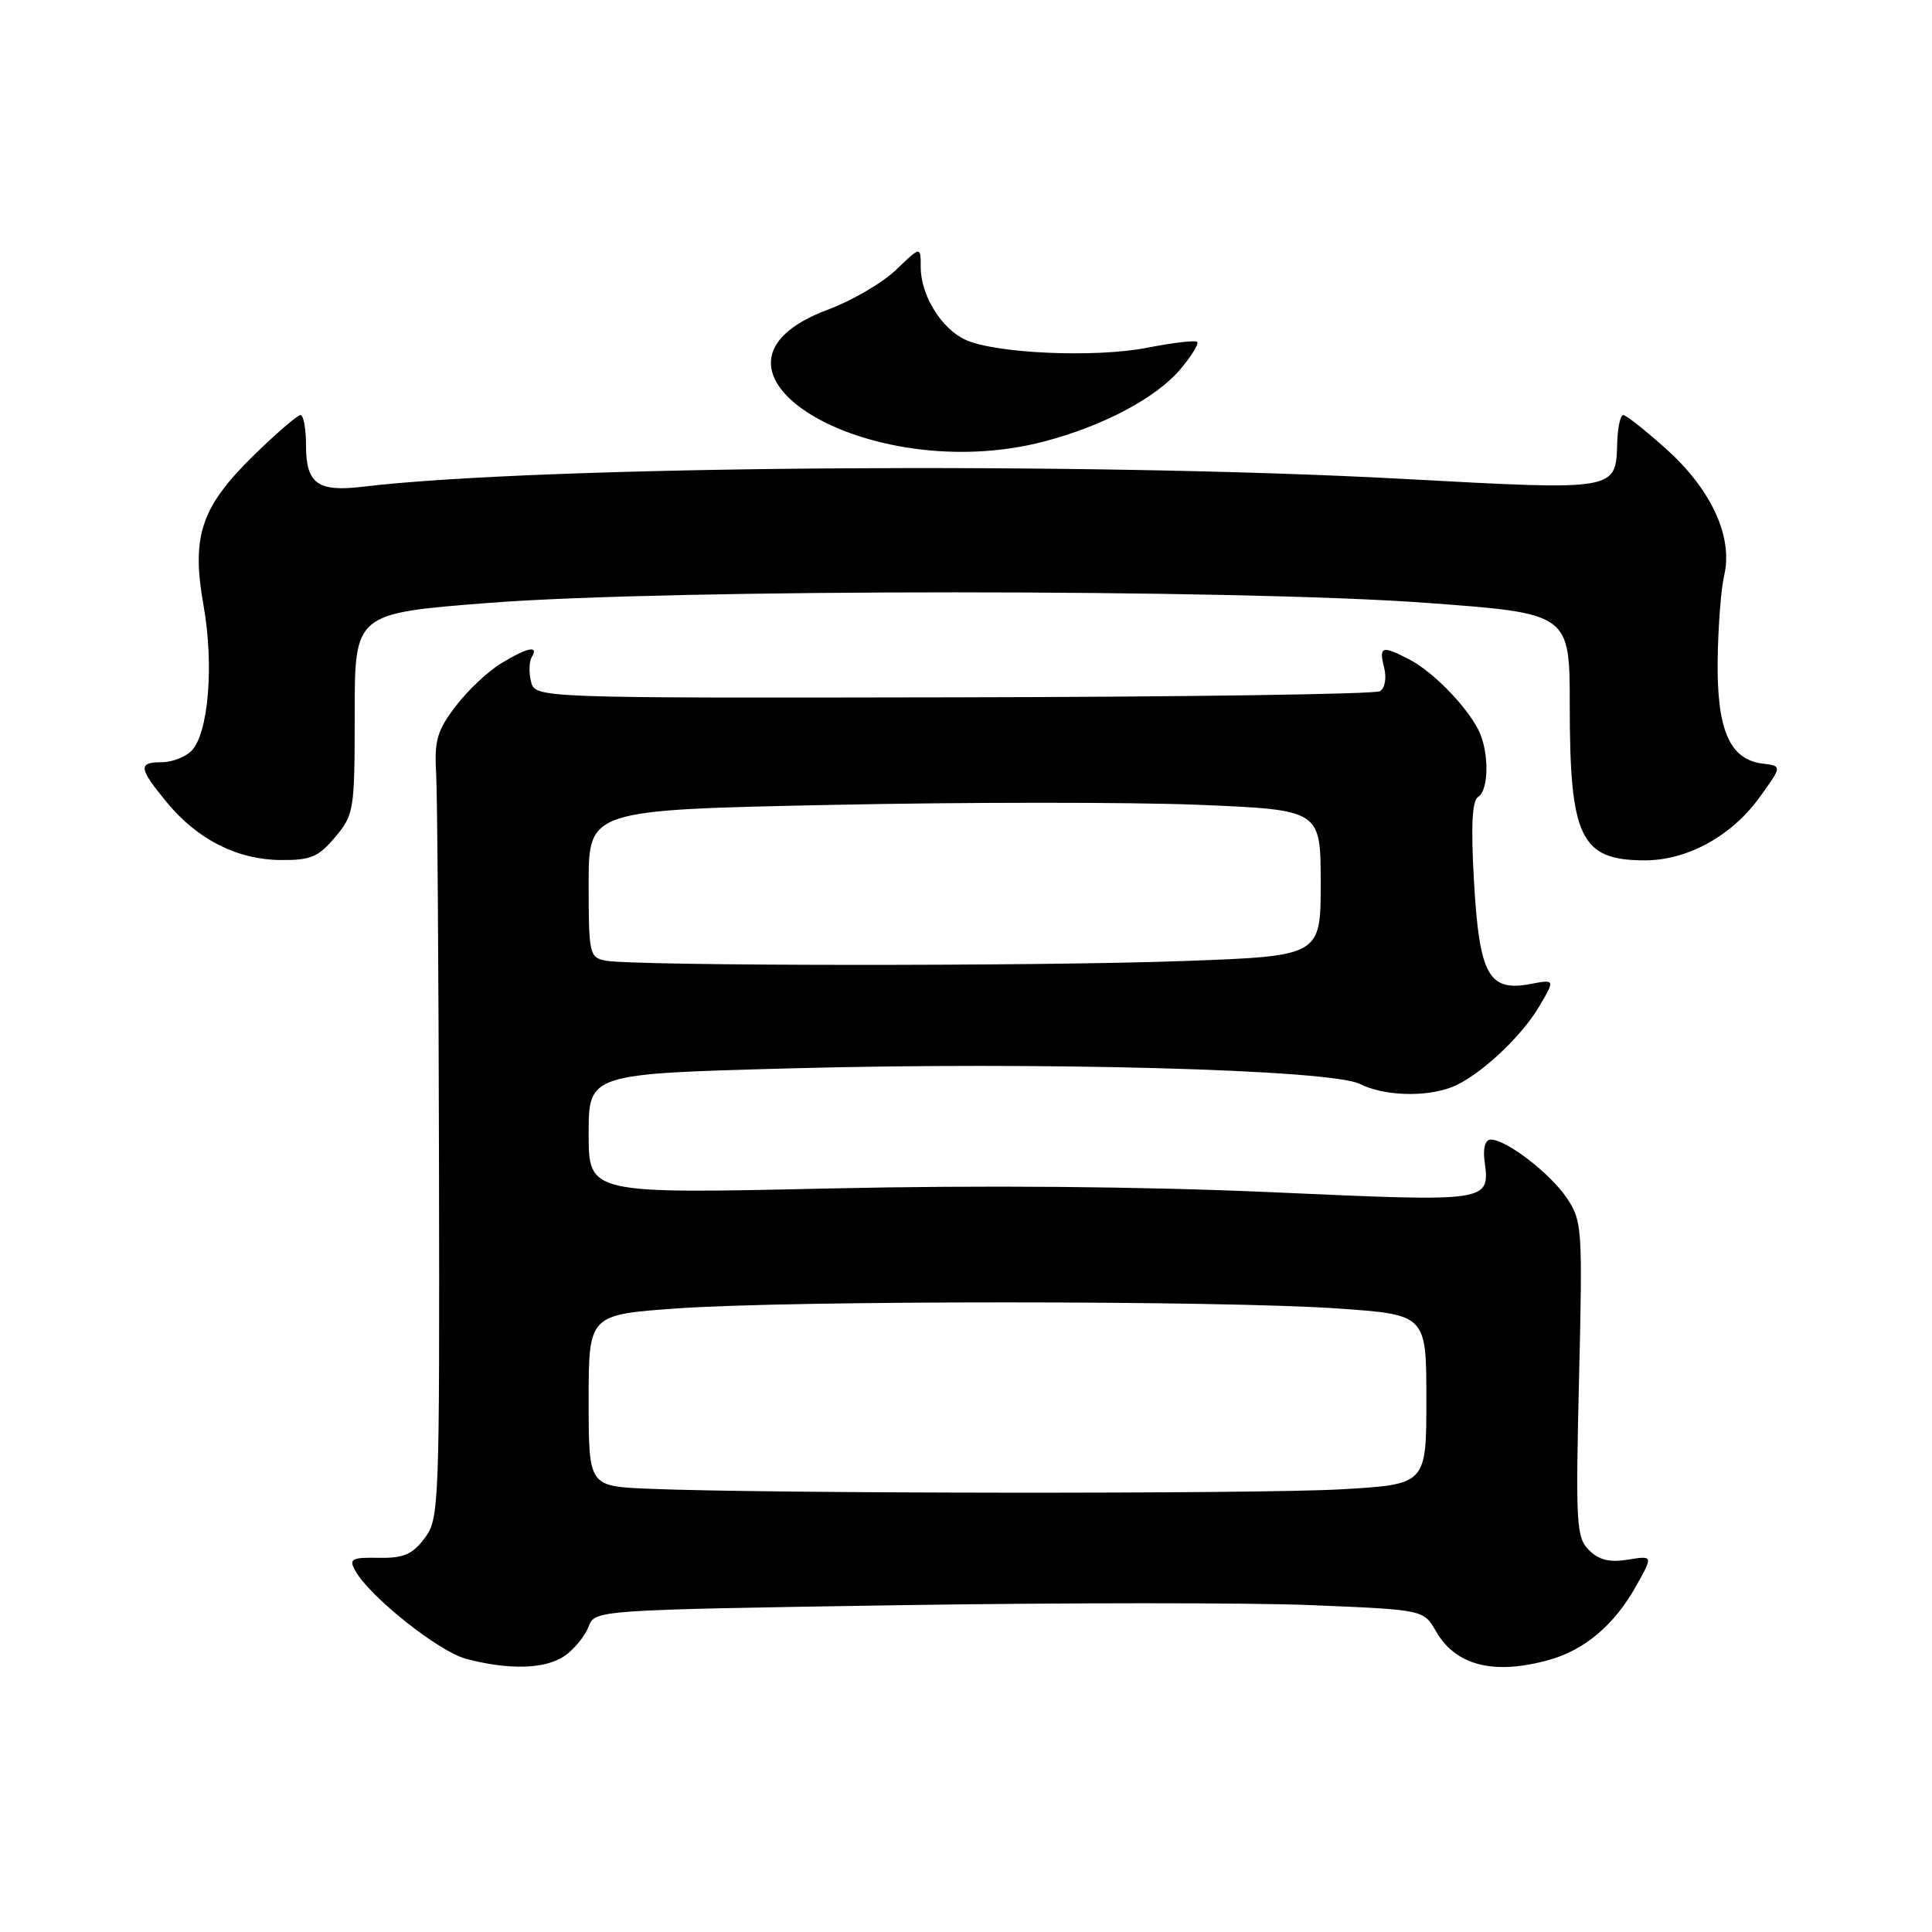 <?xml version="1.0" encoding="UTF-8" standalone="no"?>
<!DOCTYPE svg PUBLIC "-//W3C//DTD SVG 1.1//EN" "http://www.w3.org/Graphics/SVG/1.1/DTD/svg11.dtd" >
<svg xmlns="http://www.w3.org/2000/svg" xmlns:xlink="http://www.w3.org/1999/xlink" version="1.1" viewBox="0 0 256 256">
 <g >
 <path fill="currentColor"
d=" M 74.84 219.40 C 76.10 218.52 77.51 216.79 77.98 215.56 C 78.83 213.33 78.83 213.33 118.86 212.70 C 140.88 212.36 165.59 212.35 173.77 212.69 C 188.63 213.30 188.63 213.30 190.28 216.16 C 192.88 220.70 197.93 221.98 205.22 219.96 C 209.97 218.64 213.90 215.32 216.78 210.18 C 219.06 206.12 219.06 206.12 215.71 206.66 C 213.27 207.06 211.85 206.71 210.54 205.39 C 208.87 203.73 208.77 201.92 209.23 182.74 C 209.71 162.67 209.65 161.77 207.59 158.72 C 205.38 155.44 199.59 151.00 197.53 151.00 C 196.82 151.00 196.49 152.10 196.70 153.75 C 197.42 159.32 197.72 159.28 168.39 157.97 C 151.18 157.21 130.07 157.03 109.75 157.48 C 78.00 158.19 78.00 158.19 78.00 150.24 C 78.00 142.29 78.00 142.29 104.49 141.57 C 137.83 140.66 176.41 141.71 180.20 143.63 C 183.32 145.21 188.79 145.41 192.32 144.07 C 195.84 142.73 201.50 137.52 203.96 133.35 C 206.07 129.76 206.07 129.76 202.70 130.40 C 197.25 131.42 196.01 129.14 195.31 116.76 C 194.89 109.42 195.06 106.08 195.86 105.59 C 197.32 104.68 197.33 99.52 195.88 96.68 C 194.22 93.46 189.87 89.02 186.80 87.41 C 183.12 85.49 182.69 85.62 183.40 88.44 C 183.75 89.84 183.52 91.18 182.85 91.59 C 182.22 91.98 156.77 92.35 126.30 92.40 C 70.91 92.50 70.91 92.50 70.36 90.31 C 70.06 89.10 70.11 87.64 70.46 87.06 C 71.45 85.46 69.85 85.79 66.37 87.92 C 64.64 88.97 61.94 91.52 60.37 93.59 C 57.94 96.77 57.54 98.12 57.79 102.42 C 57.95 105.21 58.12 128.58 58.17 154.34 C 58.25 199.79 58.20 201.26 56.25 203.84 C 54.62 205.99 53.45 206.48 50.17 206.42 C 46.63 206.35 46.23 206.56 47.03 208.05 C 48.85 211.46 58.08 218.82 61.75 219.80 C 67.47 221.32 72.31 221.17 74.84 219.40 Z  M 44.41 110.92 C 46.91 107.95 47.00 107.40 47.00 94.56 C 47.00 81.27 47.00 81.27 64.75 79.89 C 88.71 78.02 164.08 78.02 189.25 79.90 C 208.00 81.29 208.00 81.29 208.00 93.50 C 208.00 111.05 209.44 114.00 217.97 114.00 C 223.56 114.00 229.41 110.80 233.10 105.72 C 236.16 101.50 236.16 101.50 233.56 101.18 C 229.20 100.65 227.49 96.73 227.60 87.54 C 227.65 83.12 228.04 78.02 228.47 76.21 C 229.65 71.16 226.77 64.88 220.82 59.53 C 218.05 57.04 215.47 55.00 215.09 55.00 C 214.71 55.00 214.35 56.63 214.29 58.62 C 214.11 65.05 214.40 65.00 186.00 63.46 C 143.55 61.16 71.34 61.70 48.00 64.50 C 42.10 65.21 40.55 64.07 40.55 59.05 C 40.55 56.82 40.22 55.00 39.82 55.00 C 39.42 55.00 36.66 57.37 33.70 60.26 C 26.62 67.18 25.33 71.02 26.97 80.24 C 28.38 88.12 27.62 97.24 25.36 99.50 C 24.53 100.33 22.76 101.00 21.43 101.00 C 18.27 101.00 18.36 101.77 22.09 106.30 C 26.16 111.24 31.41 113.90 37.16 113.96 C 41.17 113.99 42.19 113.57 44.41 110.92 Z  M 138.31 58.51 C 146.14 56.47 153.21 52.72 156.41 48.92 C 157.88 47.18 158.88 45.55 158.64 45.30 C 158.39 45.06 155.43 45.41 152.05 46.07 C 145.16 47.43 131.90 46.85 127.92 45.02 C 124.73 43.55 122.00 39.12 122.00 35.40 C 122.00 32.61 122.00 32.61 118.75 35.74 C 116.96 37.46 112.91 39.83 109.75 41.01 C 88.98 48.73 114.89 64.61 138.31 58.51 Z  M 85.75 197.26 C 78.00 196.92 78.00 196.92 78.00 185.56 C 78.00 174.20 78.00 174.20 89.75 173.37 C 104.78 172.30 161.90 172.31 177.25 173.38 C 189.00 174.20 189.00 174.20 189.00 185.45 C 189.00 196.69 189.00 196.69 177.75 197.34 C 166.66 197.98 100.84 197.92 85.75 197.26 Z  M 80.25 127.29 C 78.10 126.88 78.00 126.43 78.00 117.09 C 78.00 107.32 78.00 107.32 110.29 106.65 C 128.05 106.28 149.88 106.28 158.79 106.64 C 175.00 107.31 175.00 107.31 175.00 117.00 C 175.00 126.68 175.00 126.68 156.84 127.34 C 137.40 128.05 83.98 128.01 80.25 127.29 Z "/>
</g>
</svg>